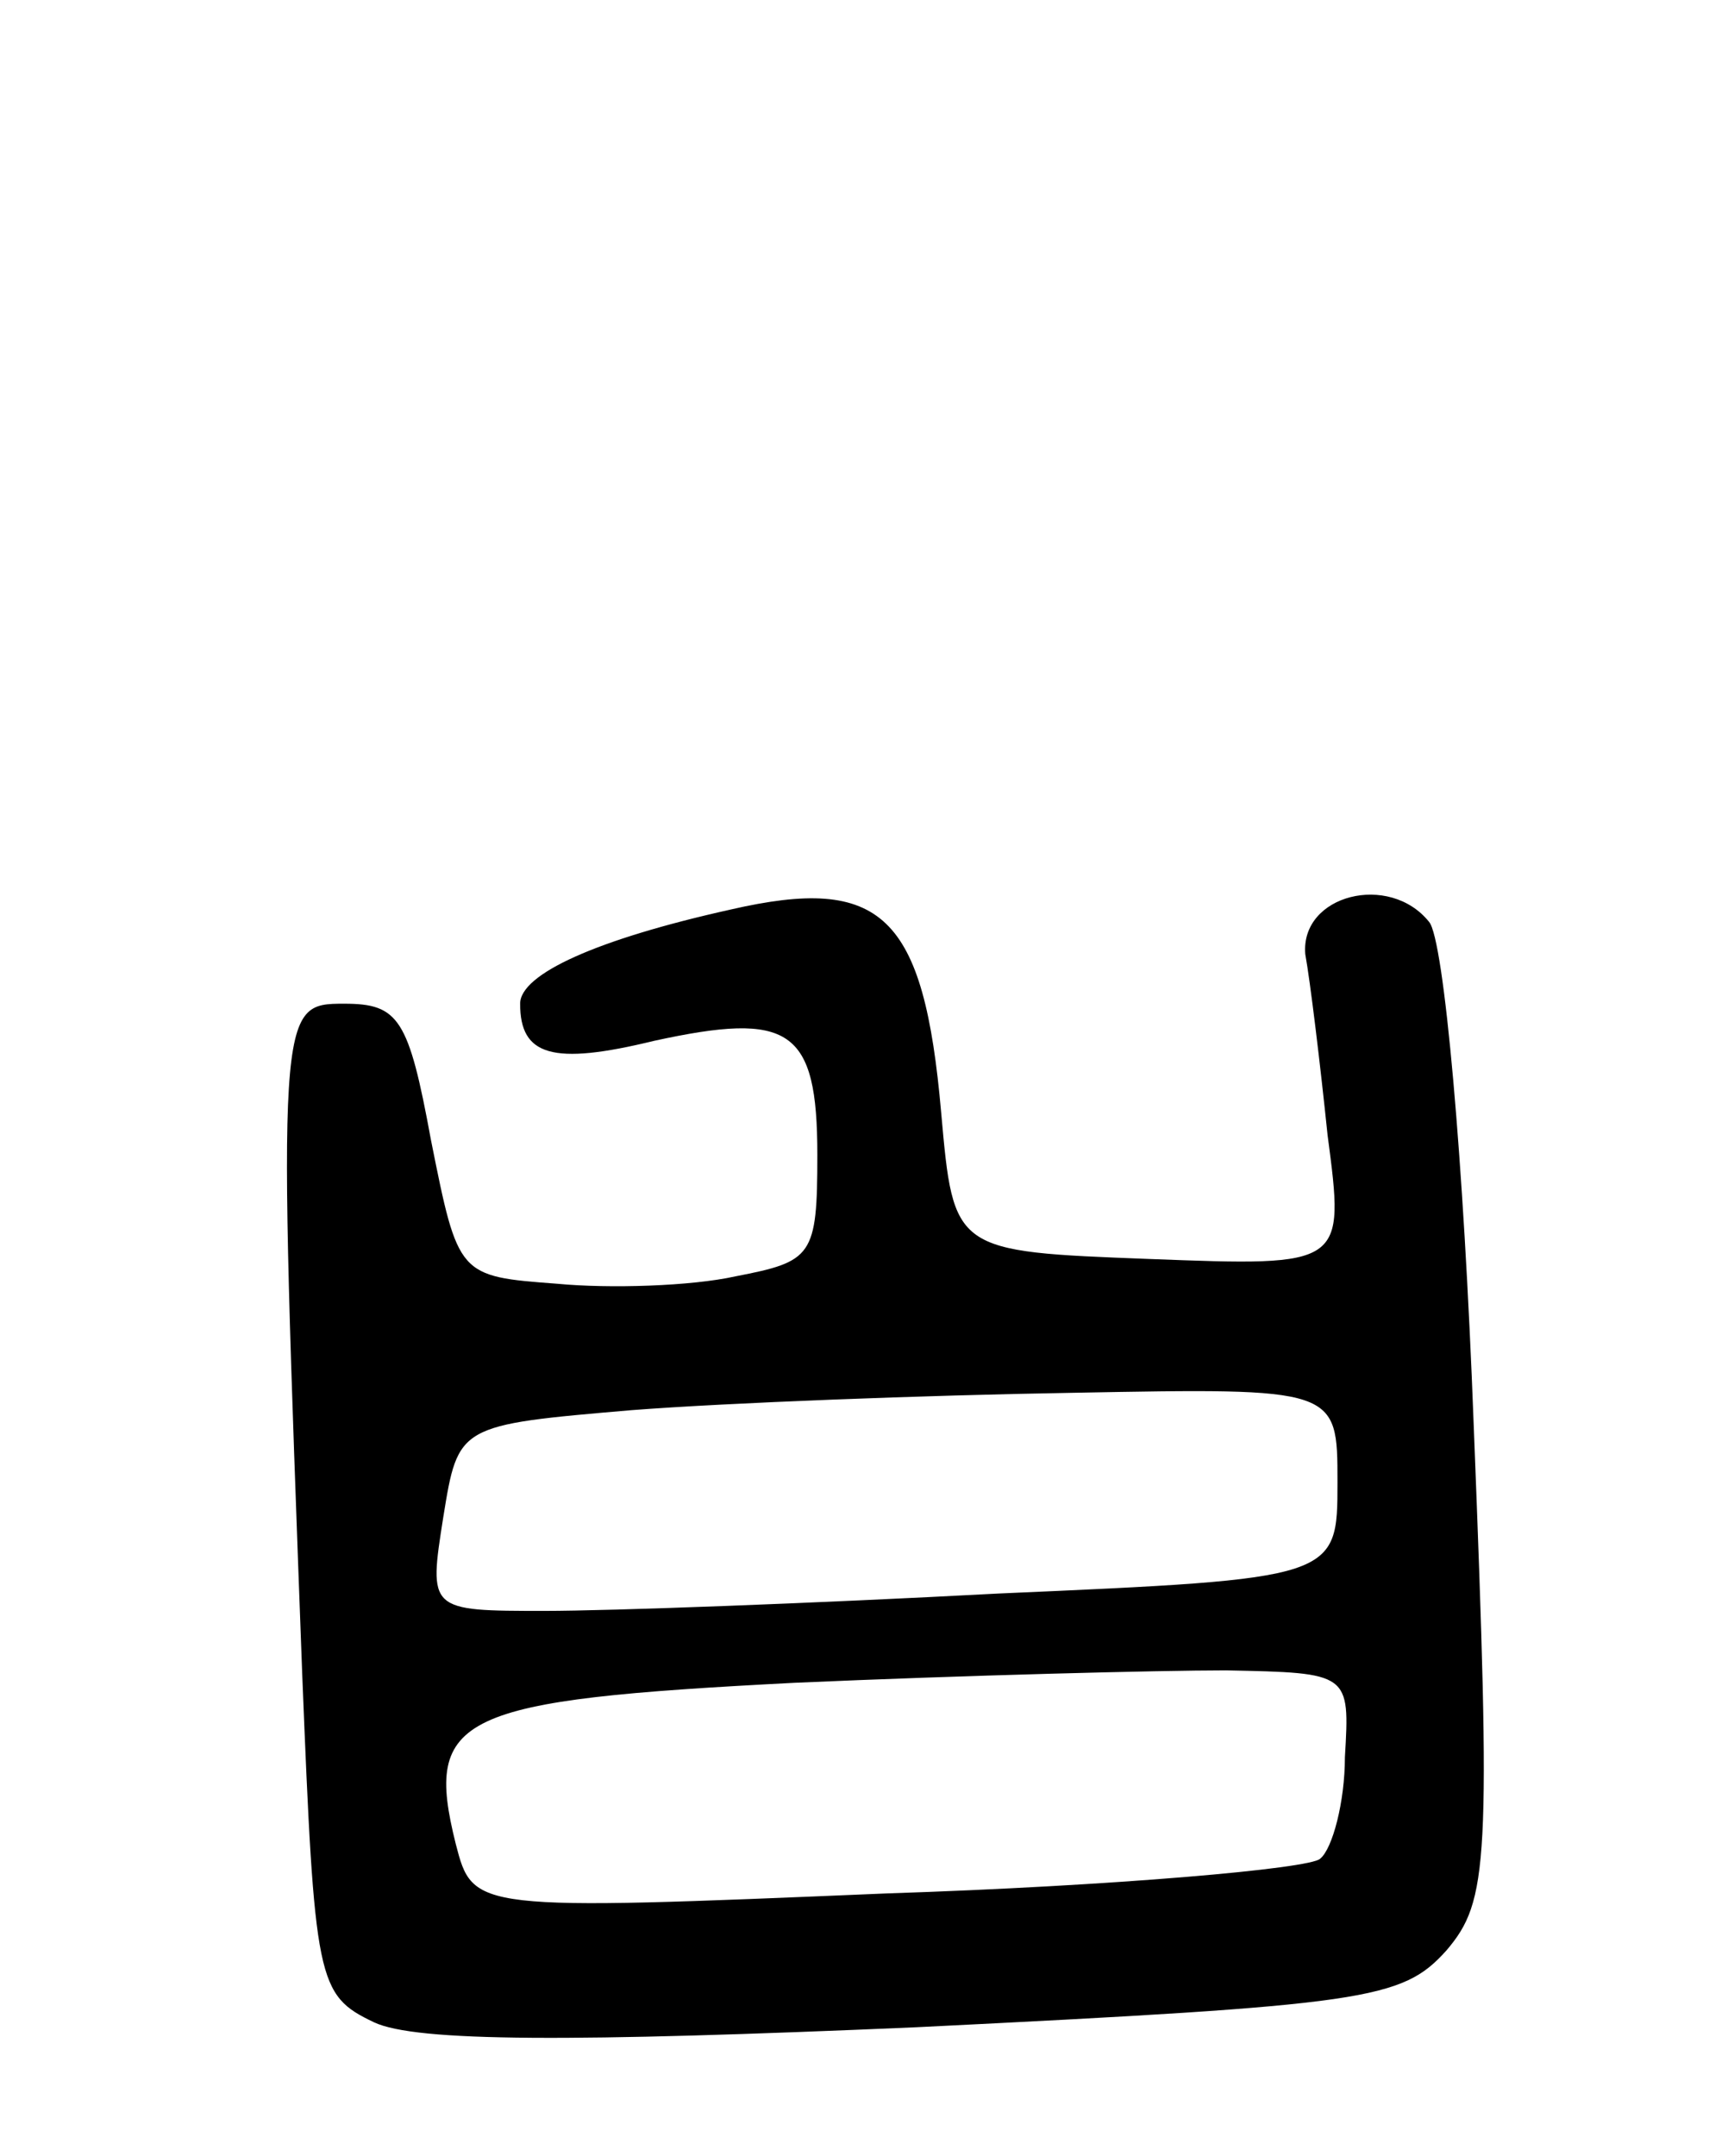 <svg version="1.0" xmlns="http://www.w3.org/2000/svg"
 width="69pt" height="87pt" viewBox="0 0 69 87"
 preserveAspectRatio="xMidYMid meet">
<g transform="translate(0,87) scale(0.1,-0.1)"
fill="#000000" stroke="none">
<path d="M295 503 c-54 -12 -85 -26 -85 -38 0 -21 13 -25 54 -15 55 12 66 5
66 -46 0 -41 -2 -43 -33 -49 -18 -4 -51 -5 -72 -3 -40 3 -40 3 -51 58 -9 49
-13 55 -35 55 -27 0 -27 -1 -17 -270 5 -125 6 -130 29 -141 17 -8 80 -8 219
-2 182 9 196 11 214 31 17 20 18 35 11 212 -4 107 -12 196 -18 203 -16 20 -52
11 -50 -13 2 -11 6 -44 9 -73 7 -53 7 -53 -72 -50 -79 3 -79 3 -84 59 -7 80
-24 96 -85 82z m245 -231 c0 -39 0 -39 -137 -45 -75 -4 -157 -7 -183 -7 -47 0
-47 0 -41 38 6 37 6 37 76 43 39 3 118 6 178 7 107 2 107 2 107 -36z m3 -111
c0 -18 -5 -37 -10 -41 -4 -4 -83 -11 -175 -14 -167 -7 -167 -7 -174 20 -13 52
1 58 137 65 68 3 147 5 174 5 50 -1 50 -1 48 -35z"/>
</g>
</svg>
